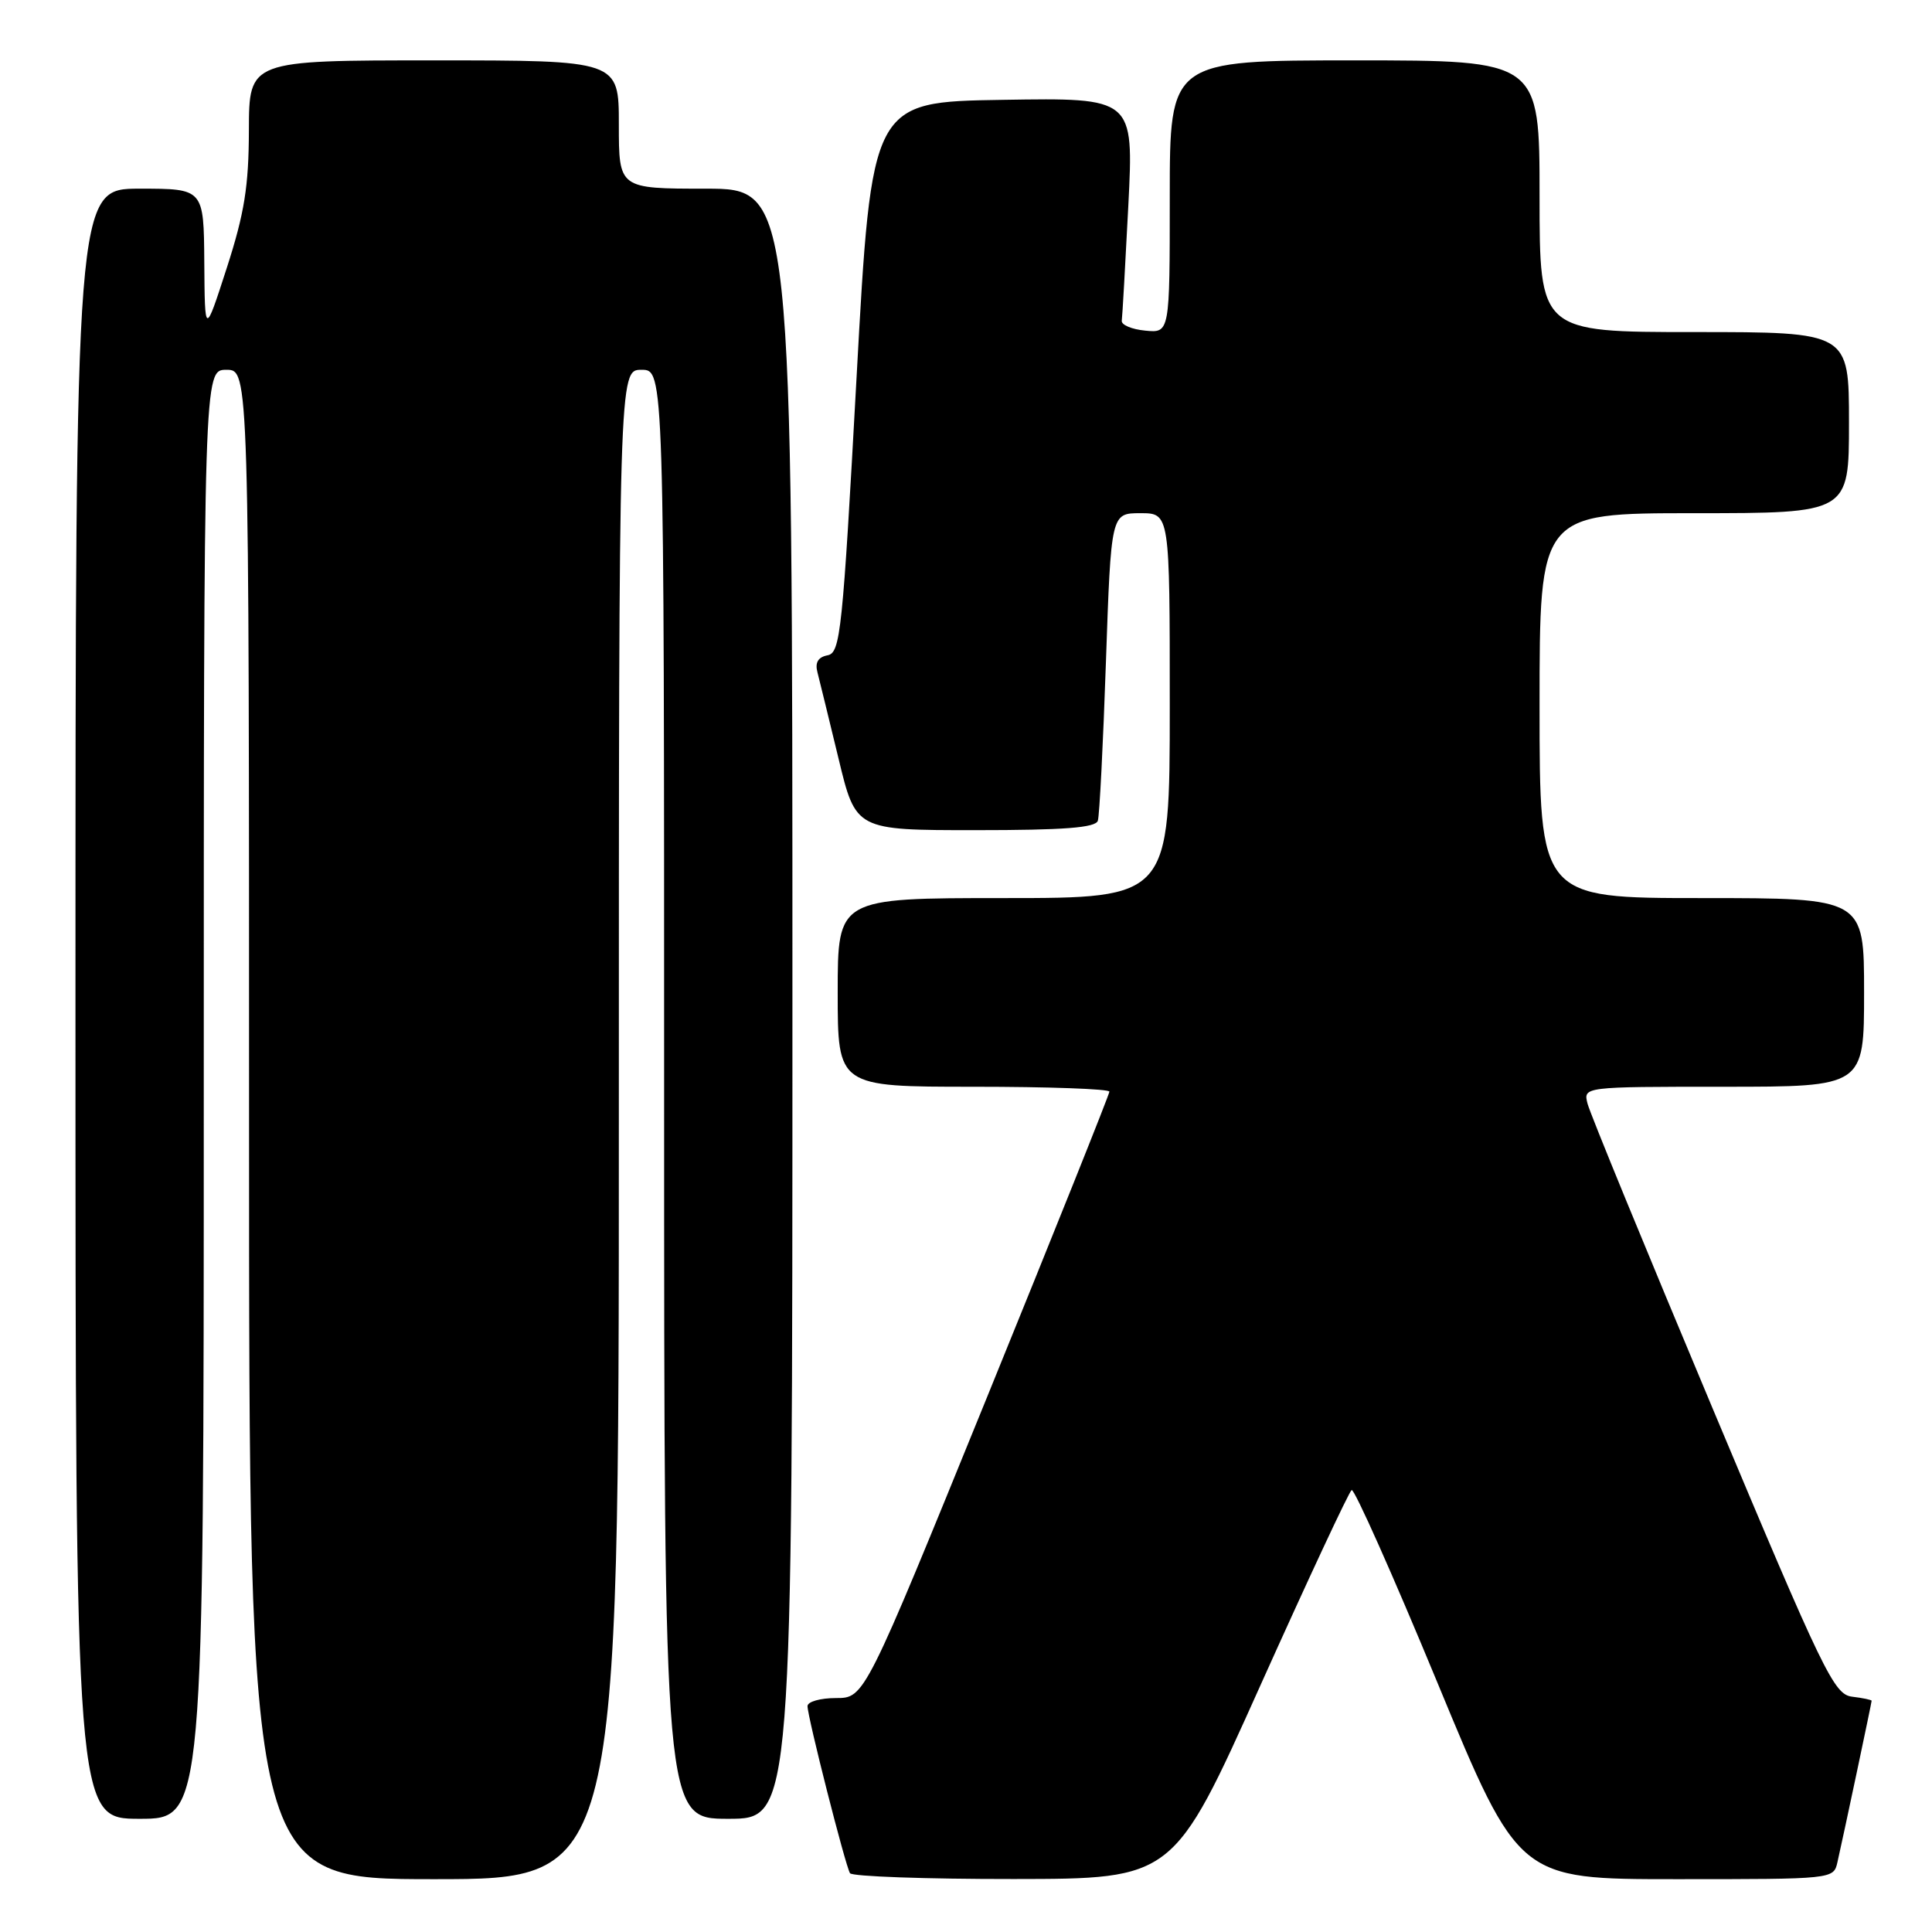 <?xml version="1.0" encoding="UTF-8" standalone="no"?>
<!DOCTYPE svg PUBLIC "-//W3C//DTD SVG 1.1//EN" "http://www.w3.org/Graphics/SVG/1.1/DTD/svg11.dtd" >
<svg xmlns="http://www.w3.org/2000/svg" xmlns:xlink="http://www.w3.org/1999/xlink" version="1.1" viewBox="0 0 256 256">
 <g >
 <path fill="currentColor"
d=" M 82.00 149.00 C 82.00 49.00 82.00 49.00 85.00 49.00 C 88.00 49.00 88.00 49.00 88.00 145.00 C 88.00 241.00 88.00 241.00 96.50 241.00 C 105.00 241.00 105.00 241.00 105.00 133.00 C 105.00 25.00 105.00 25.00 93.50 25.00 C 82.00 25.00 82.00 25.00 82.00 16.50 C 82.00 8.00 82.00 8.00 57.50 8.00 C 33.00 8.00 33.00 8.00 32.98 17.25 C 32.96 24.69 32.39 28.26 30.05 35.50 C 27.14 44.50 27.14 44.50 27.07 34.75 C 27.00 25.00 27.00 25.00 18.50 25.00 C 10.00 25.00 10.00 25.00 10.00 133.00 C 10.00 241.00 10.00 241.00 18.50 241.00 C 27.00 241.00 27.00 241.00 27.00 145.00 C 27.00 49.00 27.00 49.00 30.00 49.00 C 33.00 49.00 33.00 49.00 33.00 149.00 C 33.00 249.00 33.00 249.00 57.50 249.00 C 82.00 249.00 82.00 249.00 82.00 149.00 Z  M 166.98 223.39 C 173.30 209.33 178.75 197.65 179.10 197.44 C 179.45 197.22 184.58 208.73 190.49 223.02 C 201.24 249.00 201.24 249.00 222.10 249.00 C 242.92 249.00 242.96 249.00 243.47 246.75 C 244.29 243.15 248.00 225.62 248.00 225.36 C 248.00 225.24 246.84 224.99 245.41 224.82 C 243.01 224.52 241.66 221.73 226.88 186.50 C 218.11 165.60 210.67 147.49 210.36 146.25 C 209.78 144.00 209.78 144.00 228.39 144.00 C 247.00 144.00 247.00 144.00 247.00 131.50 C 247.00 119.00 247.00 119.00 225.50 119.00 C 204.00 119.00 204.00 119.00 204.00 93.50 C 204.00 68.00 204.00 68.00 224.50 68.00 C 245.00 68.00 245.00 68.00 245.00 56.00 C 245.00 44.00 245.00 44.00 224.50 44.00 C 204.00 44.00 204.00 44.00 204.00 26.00 C 204.00 8.00 204.00 8.00 179.50 8.00 C 155.00 8.00 155.00 8.00 155.00 26.06 C 155.00 44.13 155.00 44.13 151.75 43.81 C 149.96 43.64 148.57 43.05 148.64 42.50 C 148.72 41.95 149.11 35.08 149.51 27.23 C 150.23 12.95 150.23 12.95 132.86 13.23 C 115.50 13.50 115.50 13.50 113.50 49.99 C 111.65 83.77 111.36 86.50 109.66 86.83 C 108.40 87.07 107.97 87.79 108.32 89.10 C 108.59 90.16 109.85 95.29 111.11 100.51 C 113.39 110.00 113.39 110.00 129.23 110.00 C 141.01 110.00 145.17 109.68 145.47 108.75 C 145.69 108.06 146.17 98.61 146.54 87.75 C 147.22 68.00 147.22 68.00 151.11 68.00 C 155.00 68.00 155.00 68.00 155.00 93.50 C 155.00 119.00 155.00 119.00 133.00 119.00 C 111.00 119.00 111.00 119.00 111.00 131.50 C 111.00 144.00 111.00 144.00 129.00 144.00 C 138.90 144.00 147.00 144.29 147.00 144.65 C 147.00 145.00 139.70 163.23 130.78 185.15 C 114.56 225.00 114.56 225.00 110.78 225.00 C 108.70 225.00 107.00 225.48 107.00 226.07 C 107.00 227.50 112.01 247.21 112.63 248.21 C 112.90 248.64 122.65 248.99 134.31 248.98 C 155.50 248.96 155.50 248.96 166.98 223.39 Z "/>
</g>
</svg>